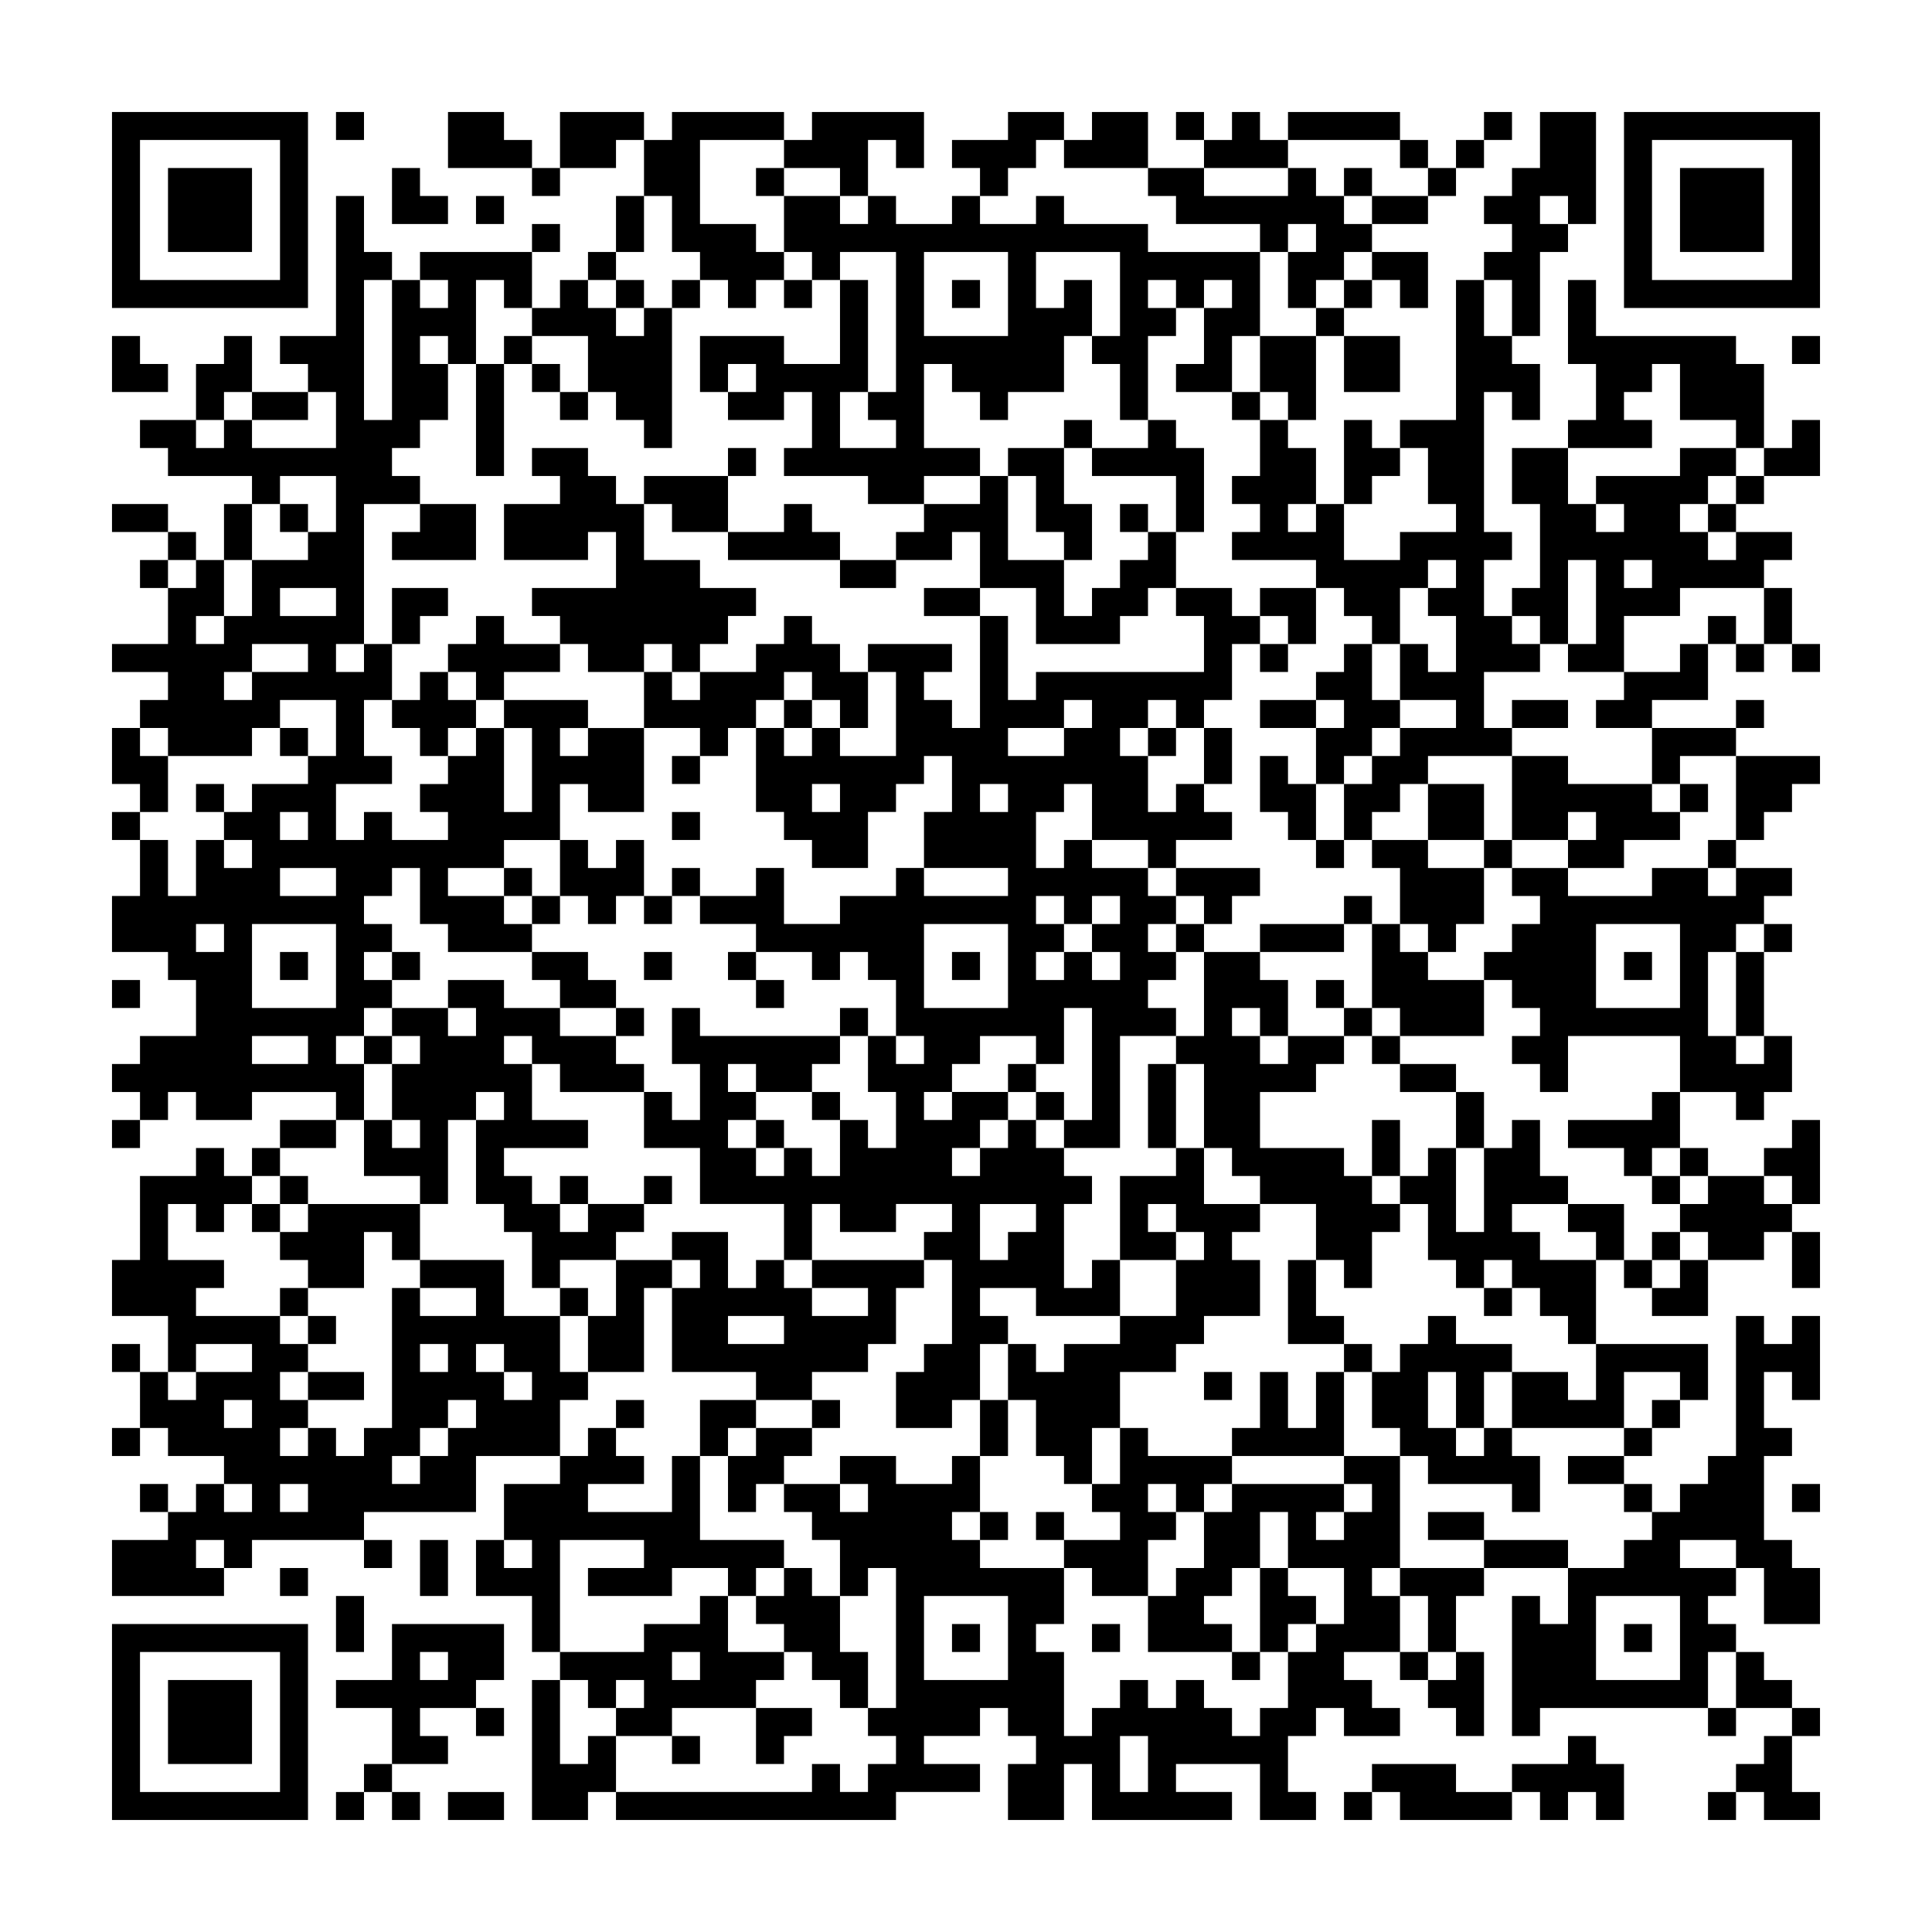<svg xmlns="http://www.w3.org/2000/svg" viewBox="0 0 69 69"><path d="M4 4h7v7h-7zM12 4h1v1h-1zM16 4h2v1h1v1h-3zM20 4h3v1h-1v1h-2zM24 4h4v1h-3v3h2v1h1v1h-1v1h-1v-1h-1v-1h-1v-2h-1v-2h1zM29 4h4v2h-1v-1h-1v2h-1v-1h-2v-1h1zM36 4h2v1h-1v1h-1v1h-1v-1h-1v-1h2zM39 4h2v2h-3v-1h1zM42 4h1v1h-1zM44 4h1v1h1v1h-3v-1h1zM46 4h4v1h-4zM53 4h1v1h-1zM55 4h2v4h-1v-1h-1v1h1v1h-1v3h-1v-2h-1v-1h1v-1h-1v-1h1v-1h1zM58 4h7v7h-7zM5 5v5h5v-5zM50 5h1v1h-1zM52 5h1v1h-1zM59 5v5h5v-5zM6 6h3v3h-3zM14 6h1v1h1v1h-2zM19 6h1v1h-1zM27 6h1v1h-1zM41 6h2v1h3v-1h1v1h1v1h1v1h-1v1h-1v1h-1v-2h1v-1h-1v1h-1v-1h-3v-1h-1zM48 6h1v1h-1zM51 6h1v1h-1zM60 6h3v3h-3zM12 7h1v2h1v1h-1v5h1v-5h1v1h1v-1h-1v-1h4v2h-1v-1h-1v3h-1v-1h-1v1h1v2h-1v1h-1v1h1v1h-2v5h-1v1h1v-1h1v2h-1v2h1v1h-2v2h1v-1h1v1h2v-1h-1v-1h1v-1h1v-1h1v3h1v-3h-1v-1h3v1h-1v1h1v-1h2v3h-2v-1h-1v2h-2v1h-2v1h2v1h1v1h-3v-1h-1v-2h-1v1h-1v1h1v1h-1v1h1v1h-1v1h-1v1h1v2h-1v-1h-3v1h-2v-1h-1v1h-1v-1h-1v-1h1v-1h2v-2h-1v-1h-2v-2h1v-2h1v2h1v-2h1v1h1v-1h-1v-1h1v-1h2v-1h1v-2h-2v1h-1v1h-3v-1h-1v-1h1v-1h-2v-1h2v-2h1v-1h1v2h-1v1h1v-1h1v-2h2v-1h1v-2h-2v1h-1v-1h-3v-1h-1v-1h2v1h1v-1h1v1h3v-2h-1v-1h-1v-1h2zM17 7h1v1h-1zM22 7h1v2h-1zM28 7h2v1h1v-1h1v1h2v-1h1v1h2v-1h1v1h3v1h4v3h-1v2h-2v-1h1v-2h1v-1h-1v1h-1v-1h-1v1h1v1h-1v3h-1v-2h-1v-1h1v-3h-3v2h1v-1h1v2h-1v2h-2v1h-1v-1h-1v-1h-1v3h2v1h-2v1h-2v-1h-3v-1h1v-2h-1v1h-2v-1h1v-1h-1v1h-1v-2h3v1h2v-3h1v4h-1v2h2v-1h-1v-1h1v-5h-2v1h-1v-1h-1zM49 7h2v1h-2zM19 8h1v1h-1zM21 9h1v1h-1zM33 9v3h3v-3zM49 9h2v2h-1v-1h-1zM20 10h1v1h1v1h1v-1h1v5h-1v-1h-1v-1h-1v-2h-2v-1h1zM22 10h1v1h-1zM24 10h1v1h-1zM28 10h1v1h-1zM34 10h1v1h-1zM48 10h1v1h-1zM52 10h1v2h1v1h1v2h-1v-1h-1v5h1v1h-1v2h1v1h1v1h-2v2h1v1h-3v1h-1v1h-1v1h-1v-2h1v-1h1v-1h2v-1h-2v-2h1v1h1v-2h-1v-1h1v-1h-1v1h-1v2h-1v-1h-1v-1h-1v-1h-3v-1h1v-1h-1v-1h1v-2h1v1h1v2h-1v1h1v-1h1v2h2v-1h2v-1h-1v-2h-1v-1h2zM56 10h1v2h5v1h1v3h-1v-1h-2v-2h-1v1h-1v1h1v1h-3v-1h1v-2h-1zM47 11h1v1h-1zM4 12h1v1h1v1h-2zM8 12h1v2h-1v1h-1v-2h1zM18 12h1v1h-1zM45 12h2v3h-1v-1h-1zM48 12h2v2h-2zM64 12h1v1h-1zM17 13h1v4h-1zM19 13h1v1h-1zM9 14h2v1h-2zM20 14h1v1h-1zM44 14h1v1h-1zM38 15h1v1h-1zM41 15h1v1h1v3h-1v-2h-3v-1h2zM48 15h1v1h1v1h-1v1h-1zM64 15h1v2h-2v-1h1zM19 16h2v1h1v1h1v2h2v1h2v1h-1v1h-1v1h-1v-1h-1v1h-2v-1h-1v-1h-1v-1h3v-2h-1v1h-3v-2h2v-1h-1zM26 16h1v1h-1zM36 16h2v2h1v2h-1v-1h-1v-2h-1zM54 16h2v2h1v1h1v-1h-1v-1h3v-1h2v1h-1v1h-1v1h1v1h1v-1h2v1h-1v1h-3v1h-2v2h-2v-1h1v-3h-1v3h-1v-1h-1v-1h1v-3h-1zM23 17h3v2h-2v-1h-1zM35 17h1v3h2v2h1v-1h1v-1h1v-1h1v2h-1v1h-1v1h-3v-2h-2v-2h-1v1h-2v-1h1v-1h2zM62 17h1v1h-1zM4 18h2v1h-2zM8 18h1v2h-1zM10 18h1v1h-1zM15 18h2v2h-3v-1h1zM28 18h1v1h1v1h-4v-1h2zM40 18h1v1h-1zM61 18h1v1h-1zM6 19h1v1h-1zM5 20h1v1h-1zM30 20h2v1h-2zM58 20v1h1v-1zM10 21v1h2v-1zM14 21h2v1h-1v1h-1zM33 21h2v1h-2zM42 21h2v1h1v1h-1v2h-1v1h-1v-1h-1v1h-1v1h1v2h1v-1h1v1h1v1h-2v1h-1v-1h-2v-2h-1v1h-1v2h1v-1h1v1h2v1h1v1h-1v1h1v1h-1v1h1v1h-2v4h-2v-1h1v-4h-1v2h-1v-1h-2v1h-1v1h-1v1h1v-1h2v1h-1v1h-1v1h1v-1h1v-1h1v1h1v1h1v1h-1v3h1v-1h1v2h-3v-1h-2v1h1v1h-1v2h-1v1h-2v-2h1v-1h1v-3h-1v-1h1v-1h-2v1h-2v-1h-1v2h-1v-2h-3v-2h-2v-2h1v1h1v-2h-1v-2h1v1h5v1h-1v1h-2v-1h-1v1h1v1h-1v1h1v1h1v-1h1v1h1v-2h1v1h1v-2h-1v-2h1v1h1v-1h-1v-2h-1v-1h-1v1h-1v-1h-2v-1h-2v-1h2v-1h1v2h2v-1h2v-1h1v1h3v-1h-3v-2h1v-2h-1v1h-1v1h-1v2h-2v-1h-1v-1h-1v-3h1v1h1v-1h1v1h2v-3h-1v-1h3v1h-1v1h1v1h1v-4h1v3h1v-1h6v-2h-1zM45 21h2v2h-1v-1h-1zM63 21h1v2h-1zM17 22h1v1h2v1h-2v1h-1v-1h-1v-1h1zM28 22h1v1h1v1h1v2h-1v-1h-1v-1h-1v1h-1v1h-1v1h-1v-1h-2v-2h1v1h1v-1h2v-1h1zM61 22h1v1h-1zM9 23v1h-1v1h1v-1h2v-1zM45 23h1v1h-1zM48 23h1v2h1v1h-1v1h-1v1h-1v-2h1v-1h-1v-1h1zM60 23h1v2h-2v1h-2v-1h1v-1h2zM62 23h1v1h-1zM64 23h1v1h-1zM15 24h1v1h1v1h-1v1h-1v-1h-1v-1h1zM28 25h1v1h-1zM38 25v1h-2v1h2v-1h1v-1zM45 25h2v1h-2zM54 25h2v1h-2zM62 25h1v1h-1zM4 26h1v1h1v2h-1v-1h-1zM10 26h1v1h-1zM41 26h1v1h-1zM43 26h1v2h-1zM59 26h3v1h-2v1h-1zM24 27h1v1h-1zM45 27h1v1h1v2h-1v-1h-1zM54 27h2v1h3v1h1v1h-2v1h-2v-1h1v-1h-1v1h-2zM62 27h3v1h-1v1h-1v1h-1zM7 28h1v1h-1zM29 28v1h1v-1zM35 28v1h1v-1zM51 28h2v2h-2zM60 28h1v1h-1zM4 29h1v1h-1zM10 29v1h1v-1zM24 29h1v1h-1zM20 30h1v1h1v-1h1v2h-1v1h-1v-1h-1zM47 30h1v1h-1zM49 30h2v1h2v2h-1v1h-1v-1h-1v-2h-1zM53 30h1v1h-1zM61 30h1v1h-1zM10 31v1h2v-1zM18 31h1v1h-1zM24 31h1v1h-1zM42 31h3v1h-1v1h-1v-1h-1zM54 31h2v1h3v-1h2v1h1v-1h2v1h-1v1h-1v1h-1v3h1v1h1v-1h1v2h-1v1h-1v-1h-2v-2h-4v2h-1v-1h-1v-1h1v-1h-1v-1h-1v-1h1v-1h1v-1h-1zM19 32h1v1h-1zM23 32h1v1h-1zM37 32v1h1v1h-1v1h1v-1h1v1h1v-1h-1v-1h1v-1h-1v1h-1v-1zM48 32h1v1h-1zM7 33v1h1v-1zM9 33v3h3v-3zM33 33v3h3v-3zM42 33h1v1h-1zM45 33h3v1h-3zM49 33h1v1h1v1h2v2h-3v-1h-1zM57 33v3h3v-3zM63 33h1v1h-1zM10 34h1v1h-1zM14 34h1v1h-1zM19 34h2v1h1v1h-2v-1h-1zM23 34h1v1h-1zM26 34h1v1h-1zM34 34h1v1h-1zM43 34h2v1h1v2h-1v-1h-1v1h1v1h1v-1h2v1h-1v1h-2v2h3v1h1v1h1v1h-1v2h-1v-1h-1v-2h-2v-1h-1v-1h-1v-3h-1v-1h1zM58 34h1v1h-1zM62 34h1v3h-1zM4 35h1v1h-1zM16 35h2v1h2v1h2v1h1v1h-3v-1h-1v-1h-1v1h1v2h2v1h-3v1h1v1h1v1h1v-1h2v1h-1v1h-2v1h-1v-2h-1v-1h-1v-3h1v-1h-1v1h-1v3h-1v-1h-2v-2h1v1h1v-1h-1v-2h1v-1h-1v-1h2v1h1v-1h-1zM27 35h1v1h-1zM47 35h1v1h-1zM22 36h1v1h-1zM30 36h1v1h-1zM48 36h1v1h-1zM9 37v1h2v-1zM13 37h1v1h-1zM49 37h1v1h-1zM36 38h1v1h-1zM41 38h1v3h-1zM50 38h2v1h-2zM29 39h1v1h-1zM37 39h1v1h-1zM52 39h1v2h-1zM59 39h1v2h-1v1h-1v-1h-2v-1h3zM4 40h1v1h-1zM10 40h2v1h-2zM27 40h1v1h-1zM49 40h1v2h-1zM54 40h1v2h1v1h-2v1h1v1h2v3h-1v-1h-1v-1h-1v-1h-1v1h-1v-1h-1v-2h-1v-1h1v-1h1v3h1v-3h1zM64 40h1v3h-1v-1h-1v-1h1zM7 41h1v1h1v1h-1v1h-1v-1h-1v2h2v1h-1v1h3v1h1v1h-1v1h1v1h-1v1h1v-1h1v1h1v-1h1v-5h1v1h2v-1h-2v-1h3v2h2v2h1v1h-1v2h-3v2h-4v1h-4v1h-1v-1h-1v1h1v1h-4v-2h2v-1h1v-1h1v1h1v-1h-1v-1h-2v-1h-1v-2h1v1h1v-1h2v-1h-2v1h-1v-2h-2v-2h1v-3h2zM9 41h1v1h-1zM42 41h1v2h2v1h-1v1h1v2h-2v1h-1v1h-2v2h-1v2h-1v-1h-1v-2h-1v-2h1v1h1v-1h2v-1h2v-2h1v-1h-1v-1h-1v1h1v1h-2v-3h2zM60 41h1v1h-1zM10 42h1v1h-1zM20 42h1v1h-1zM23 42h1v1h-1zM59 42h1v1h-1zM61 42h2v1h1v1h-1v1h-2v-1h-1v-1h1zM9 43h1v1h-1zM11 43h4v2h-1v-1h-1v2h-2v-1h-1v-1h1zM35 43v2h1v-1h1v-1zM56 43h2v2h-1v-1h-1zM24 44h2v2h1v-1h1v1h1v1h2v-1h-2v-1h4v1h-1v2h-1v1h-2v1h-2v-1h-3v-3h1v-1h-1zM59 44h1v1h-1zM64 44h1v2h-1zM22 45h2v1h-1v3h-2v-2h1zM46 45h1v2h1v1h-2zM58 45h1v1h-1zM60 45h1v2h-2v-1h1zM10 46h1v1h-1zM20 46h1v1h-1zM53 46h1v1h-1zM11 47h1v1h-1zM26 47v1h2v-1zM51 47h1v1h2v1h-1v2h-1v-2h-1v2h1v1h1v-1h1v1h1v2h-1v-1h-3v-1h-1v-1h-1v-2h1v-1h1zM62 47h1v1h1v-1h1v3h-1v-1h-1v2h1v1h-1v3h1v1h1v2h-2v-2h-1v-1h-2v1h2v1h-1v1h1v1h-1v2h-6v1h-1v-5h1v1h1v-2h2v-1h1v-1h1v-1h1v-1h1zM4 48h1v1h-1zM15 48v1h1v-1zM17 48v1h1v1h1v-1h-1v-1zM48 48h1v1h-1zM57 48h4v2h-1v-1h-2v2h-4v-2h2v1h1zM11 49h2v1h-2zM43 49h1v1h-1zM45 49h1v2h1v-2h1v3h-4v-1h1zM8 50v1h1v-1zM16 50v1h-1v1h-1v1h1v-1h1v-1h1v-1zM22 50h1v1h-1zM25 50h2v1h-1v1h-1zM29 50h1v1h-1zM35 50h1v2h-1zM59 50h1v1h-1zM4 51h1v1h-1zM21 51h1v1h1v1h-2v1h3v-2h1v3h3v1h-1v1h-1v-1h-2v1h-3v-1h2v-1h-3v4h-1v-2h-2v-2h1v1h1v-1h-1v-2h2v-1h1zM27 51h2v1h-1v1h-1v1h-1v-2h1zM40 51h1v1h3v1h-1v1h-1v-1h-1v1h1v1h-1v2h-2v-1h-1v-1h2v-1h-1v-1h1zM58 51h1v1h-1zM30 52h2v1h2v-1h1v2h-1v1h1v1h3v2h-1v1h1v3h1v-1h1v-1h1v1h1v-1h1v1h1v1h1v-1h1v-2h1v-1h1v-2h-2v-2h-1v2h-1v1h-1v1h1v1h-3v-2h1v-1h1v-2h1v-1h4v1h-1v1h1v-1h1v-1h-1v-1h2v4h-1v1h1v2h-2v1h1v1h1v1h-2v-1h-1v1h-1v2h1v1h-2v-2h-3v1h2v1h-5v-2h-1v2h-2v-2h1v-1h-1v-1h-1v1h-2v1h2v1h-3v1h-10v-1h7v-1h1v1h1v-1h1v-1h-1v-1h1v-5h-1v1h-1v-2h-1v-1h-1v-1h2v1h1v-1h-1zM56 52h2v1h-2zM5 53h1v1h-1zM10 53v1h1v-1zM58 53h1v1h-1zM64 53h1v1h-1zM35 54h1v1h-1zM37 54h1v1h-1zM51 54h2v1h-2zM13 55h1v1h-1zM15 55h1v2h-1zM53 55h3v1h-3zM10 56h1v1h-1zM28 56h1v1h1v2h1v2h-1v-1h-1v-1h-1v-1h-1v-1h1zM45 56h1v1h1v1h-1v1h-1zM50 56h3v1h-1v2h-1v-2h-1zM12 57h1v2h-1zM25 57h1v2h2v1h-1v1h-3v1h-2v-1h1v-1h-1v1h-1v-1h-1v-1h3v-1h2zM33 57v3h3v-3zM57 57v3h3v-3zM4 58h7v7h-7zM14 58h4v2h-1v1h-2v1h1v1h-2v-2h-2v-1h2zM34 58h1v1h-1zM39 58h1v1h-1zM58 58h1v1h-1zM5 59v5h5v-5zM15 59v1h1v-1zM24 59v1h1v-1zM44 59h1v1h-1zM50 59h1v1h-1zM52 59h1v3h-1v-1h-1v-1h1zM62 59h1v1h1v1h-2zM6 60h3v3h-3zM19 60h1v3h1v-1h1v2h-1v1h-2zM17 61h1v1h-1zM27 61h2v1h-1v1h-1zM61 61h1v1h-1zM64 61h1v1h-1zM24 62h1v1h-1zM40 62v2h1v-2zM56 62h1v1h1v2h-1v-1h-1v1h-1v-1h-1v-1h2zM63 62h1v2h1v1h-2v-1h-1v-1h1zM13 63h1v1h-1zM49 63h3v1h2v1h-4v-1h-1zM12 64h1v1h-1zM14 64h1v1h-1zM16 64h2v1h-2zM48 64h1v1h-1zM61 64h1v1h-1z"/></svg>